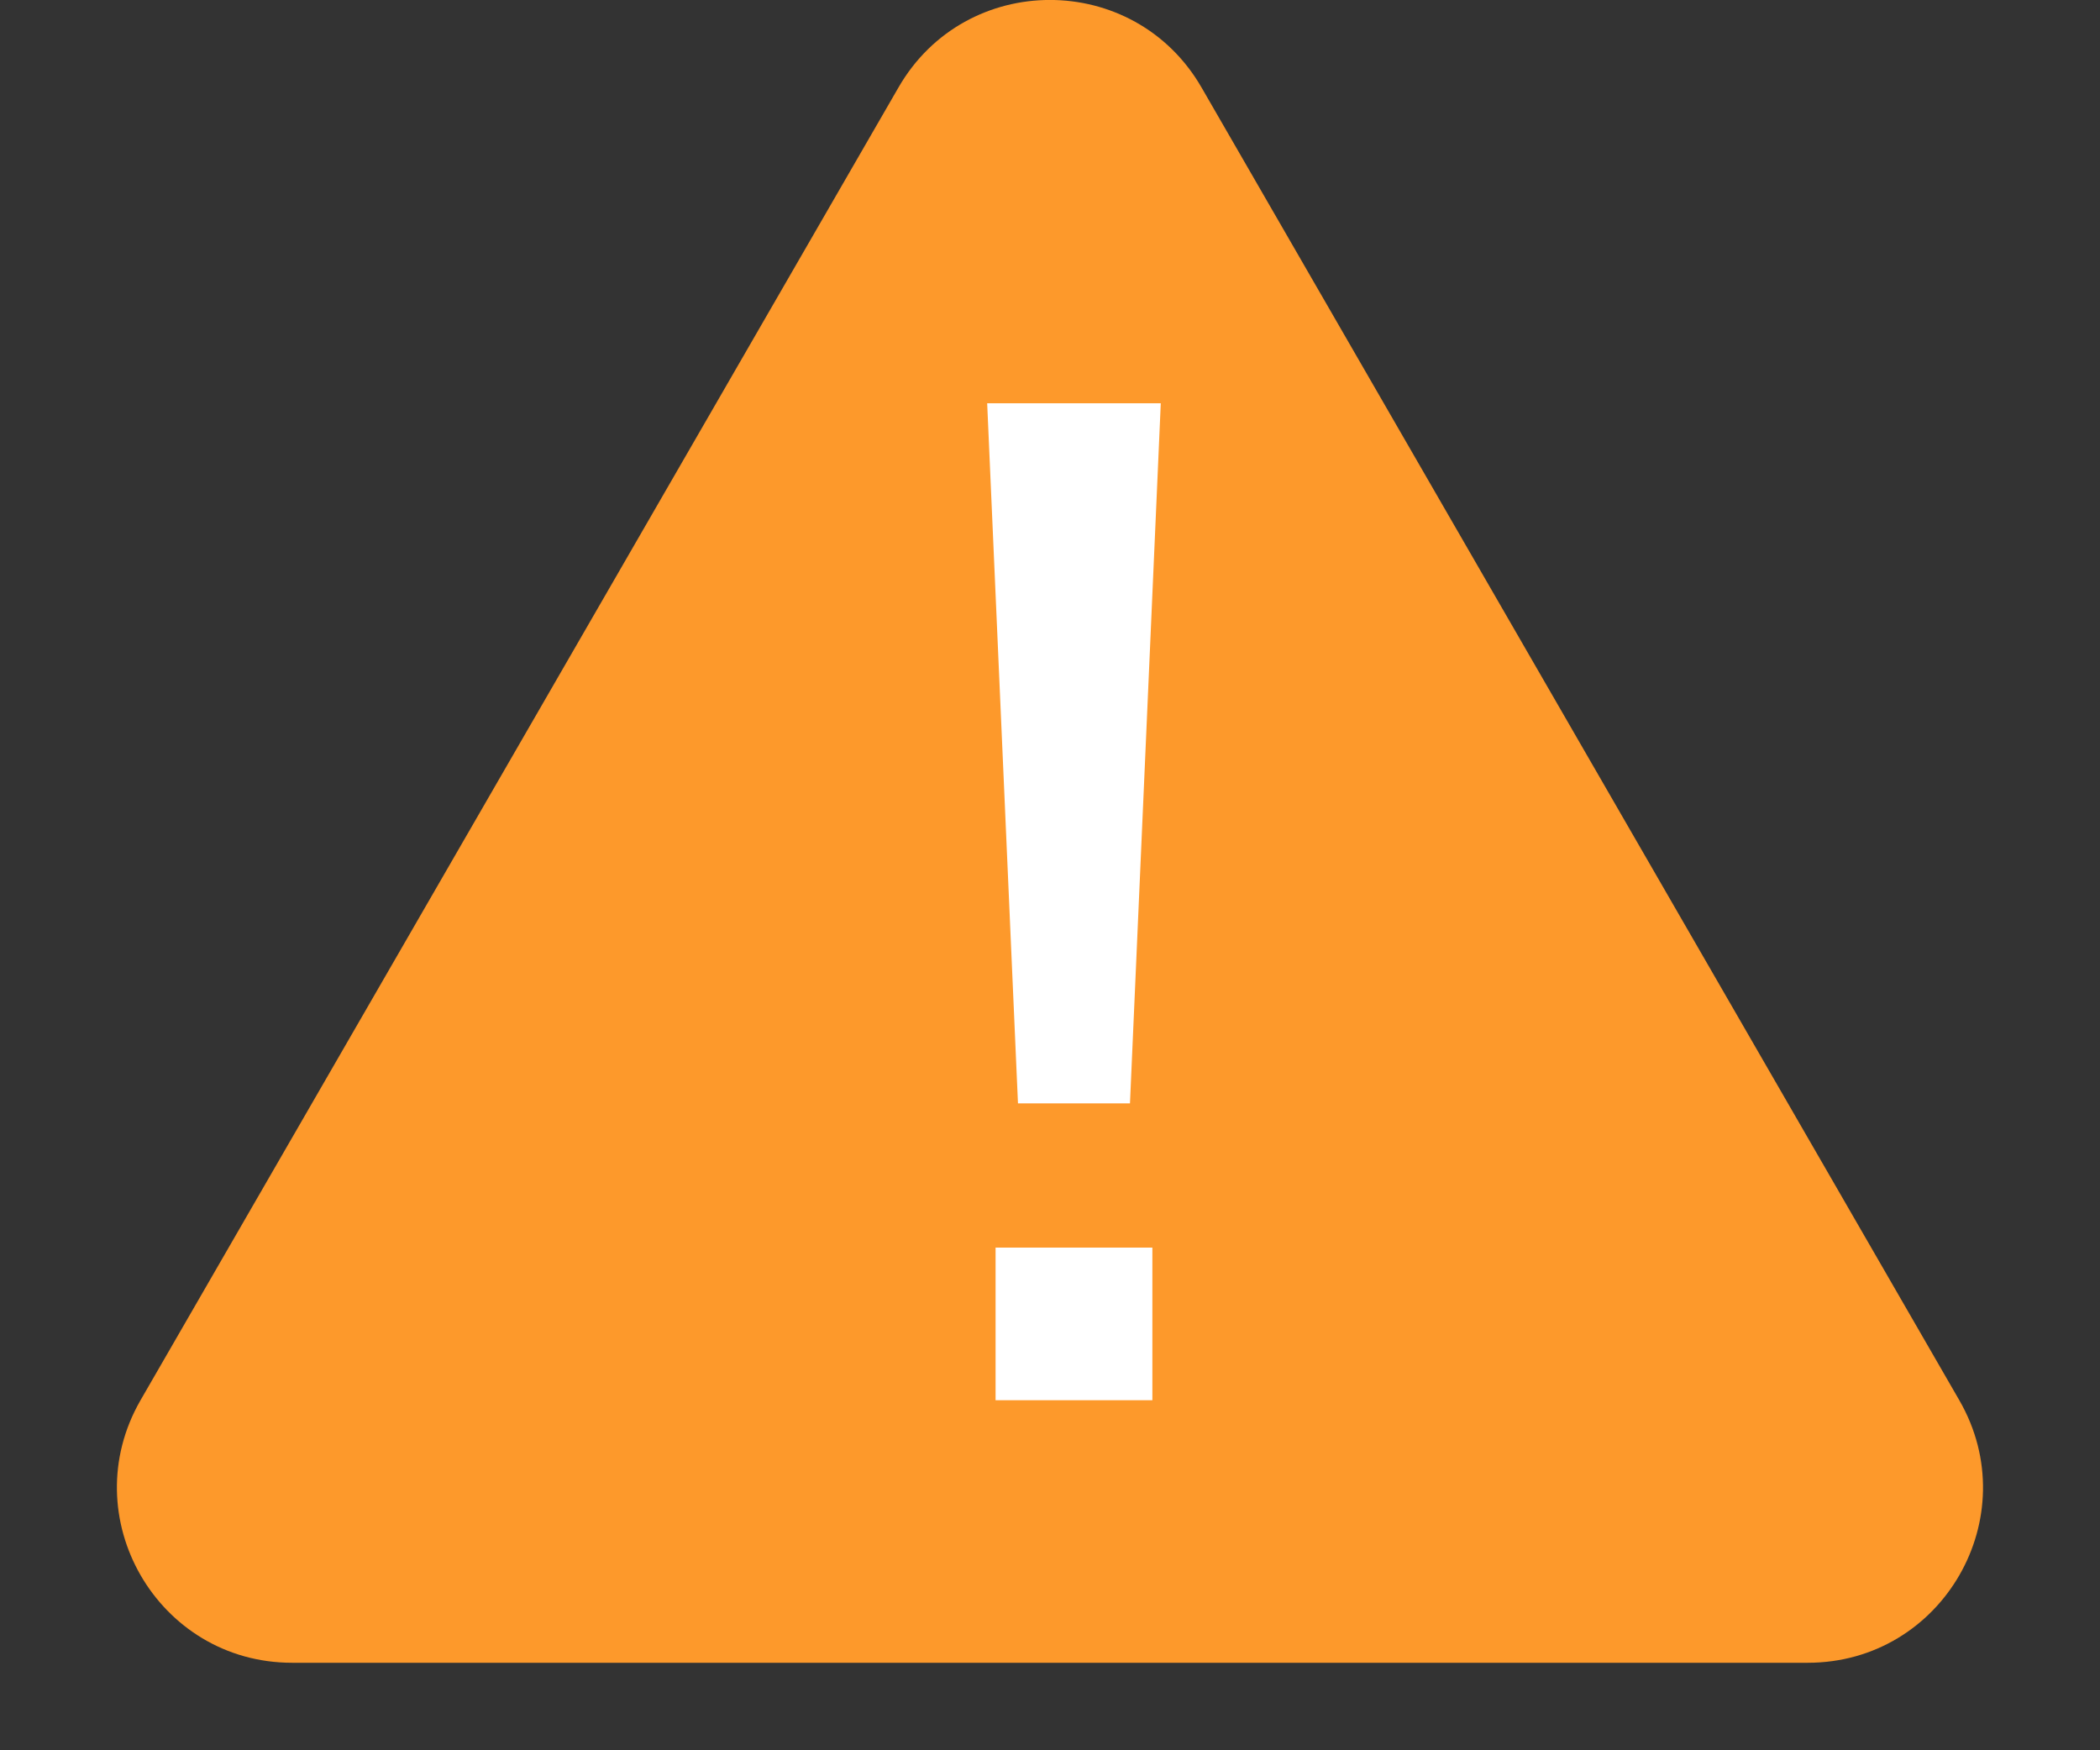 <svg width="12" height="10" viewBox="0 0 12 10" fill="none" xmlns="http://www.w3.org/2000/svg">
<rect x="0" y="0" width="12" height="10" fill="#333333" stroke="none"/>
<path d="M5.134 0.5C5.518 -0.167 6.481 -0.167 6.866 0.5L11.196 8C11.581 8.667 11.1 9.5 10.33 9.5H1.669C0.9 9.5 0.419 8.667 0.803 8L5.134 0.5Z" fill="#FD992B"/>
<path d="M6.633 2.304L6.457 6.304H5.817L5.641 2.304H6.633ZM6.585 8H5.689V7.128H6.585V8Z" fill="white"/>
</svg>
